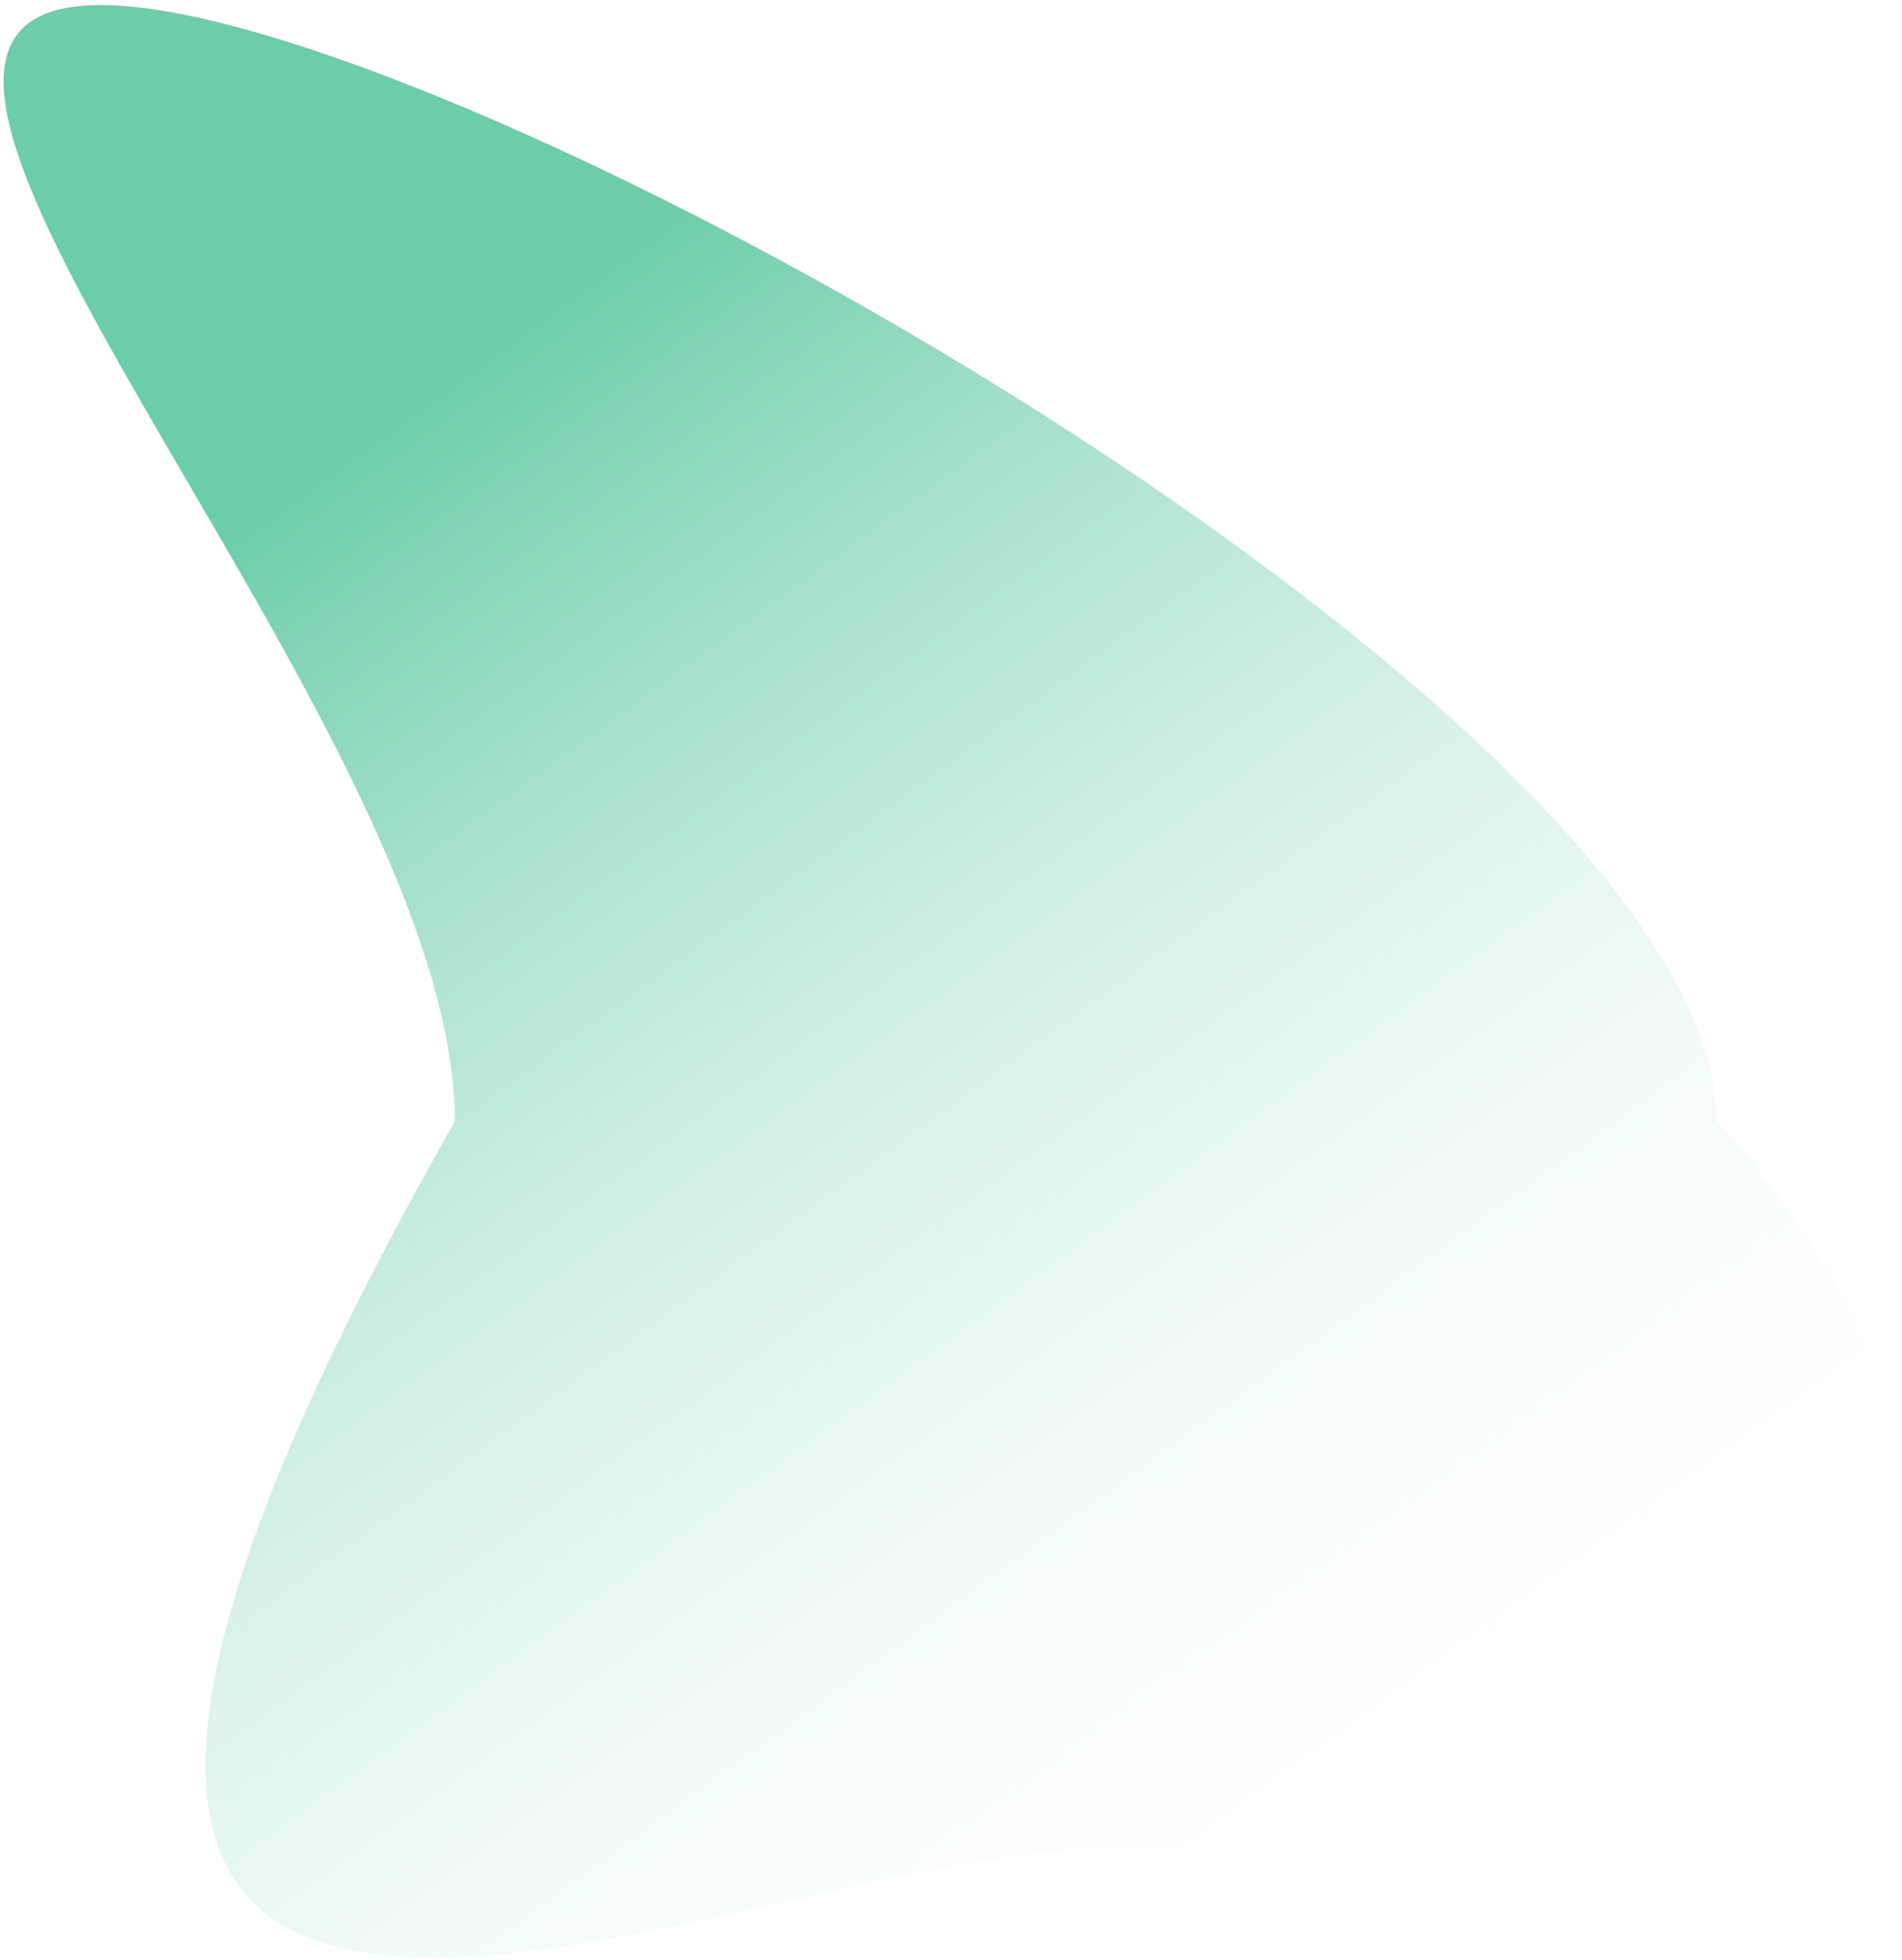 <svg width="132" height="136" viewBox="0 0 132 136" fill="none" xmlns="http://www.w3.org/2000/svg">
<path d="M119.145 77.813C155.741 119.062 99.54 128.408 75.355 128.408C51.171 128.408 -17.606 164.412 31.566 77.813C31.566 49.87 -17.204 0.348 6.98 0.348C31.164 0.348 119.145 49.87 119.145 77.813Z" fill="url(#paint0_linear)"/>
<defs>
<linearGradient id="paint0_linear" x1="65.72" y1="0.348" x2="139.99" y2="102.07" gradientUnits="userSpaceOnUse">
<stop stop-color="#6CCDA9"/>
<stop offset="1" stop-color="white" stop-opacity="0"/>
</linearGradient>
</defs>
</svg>
